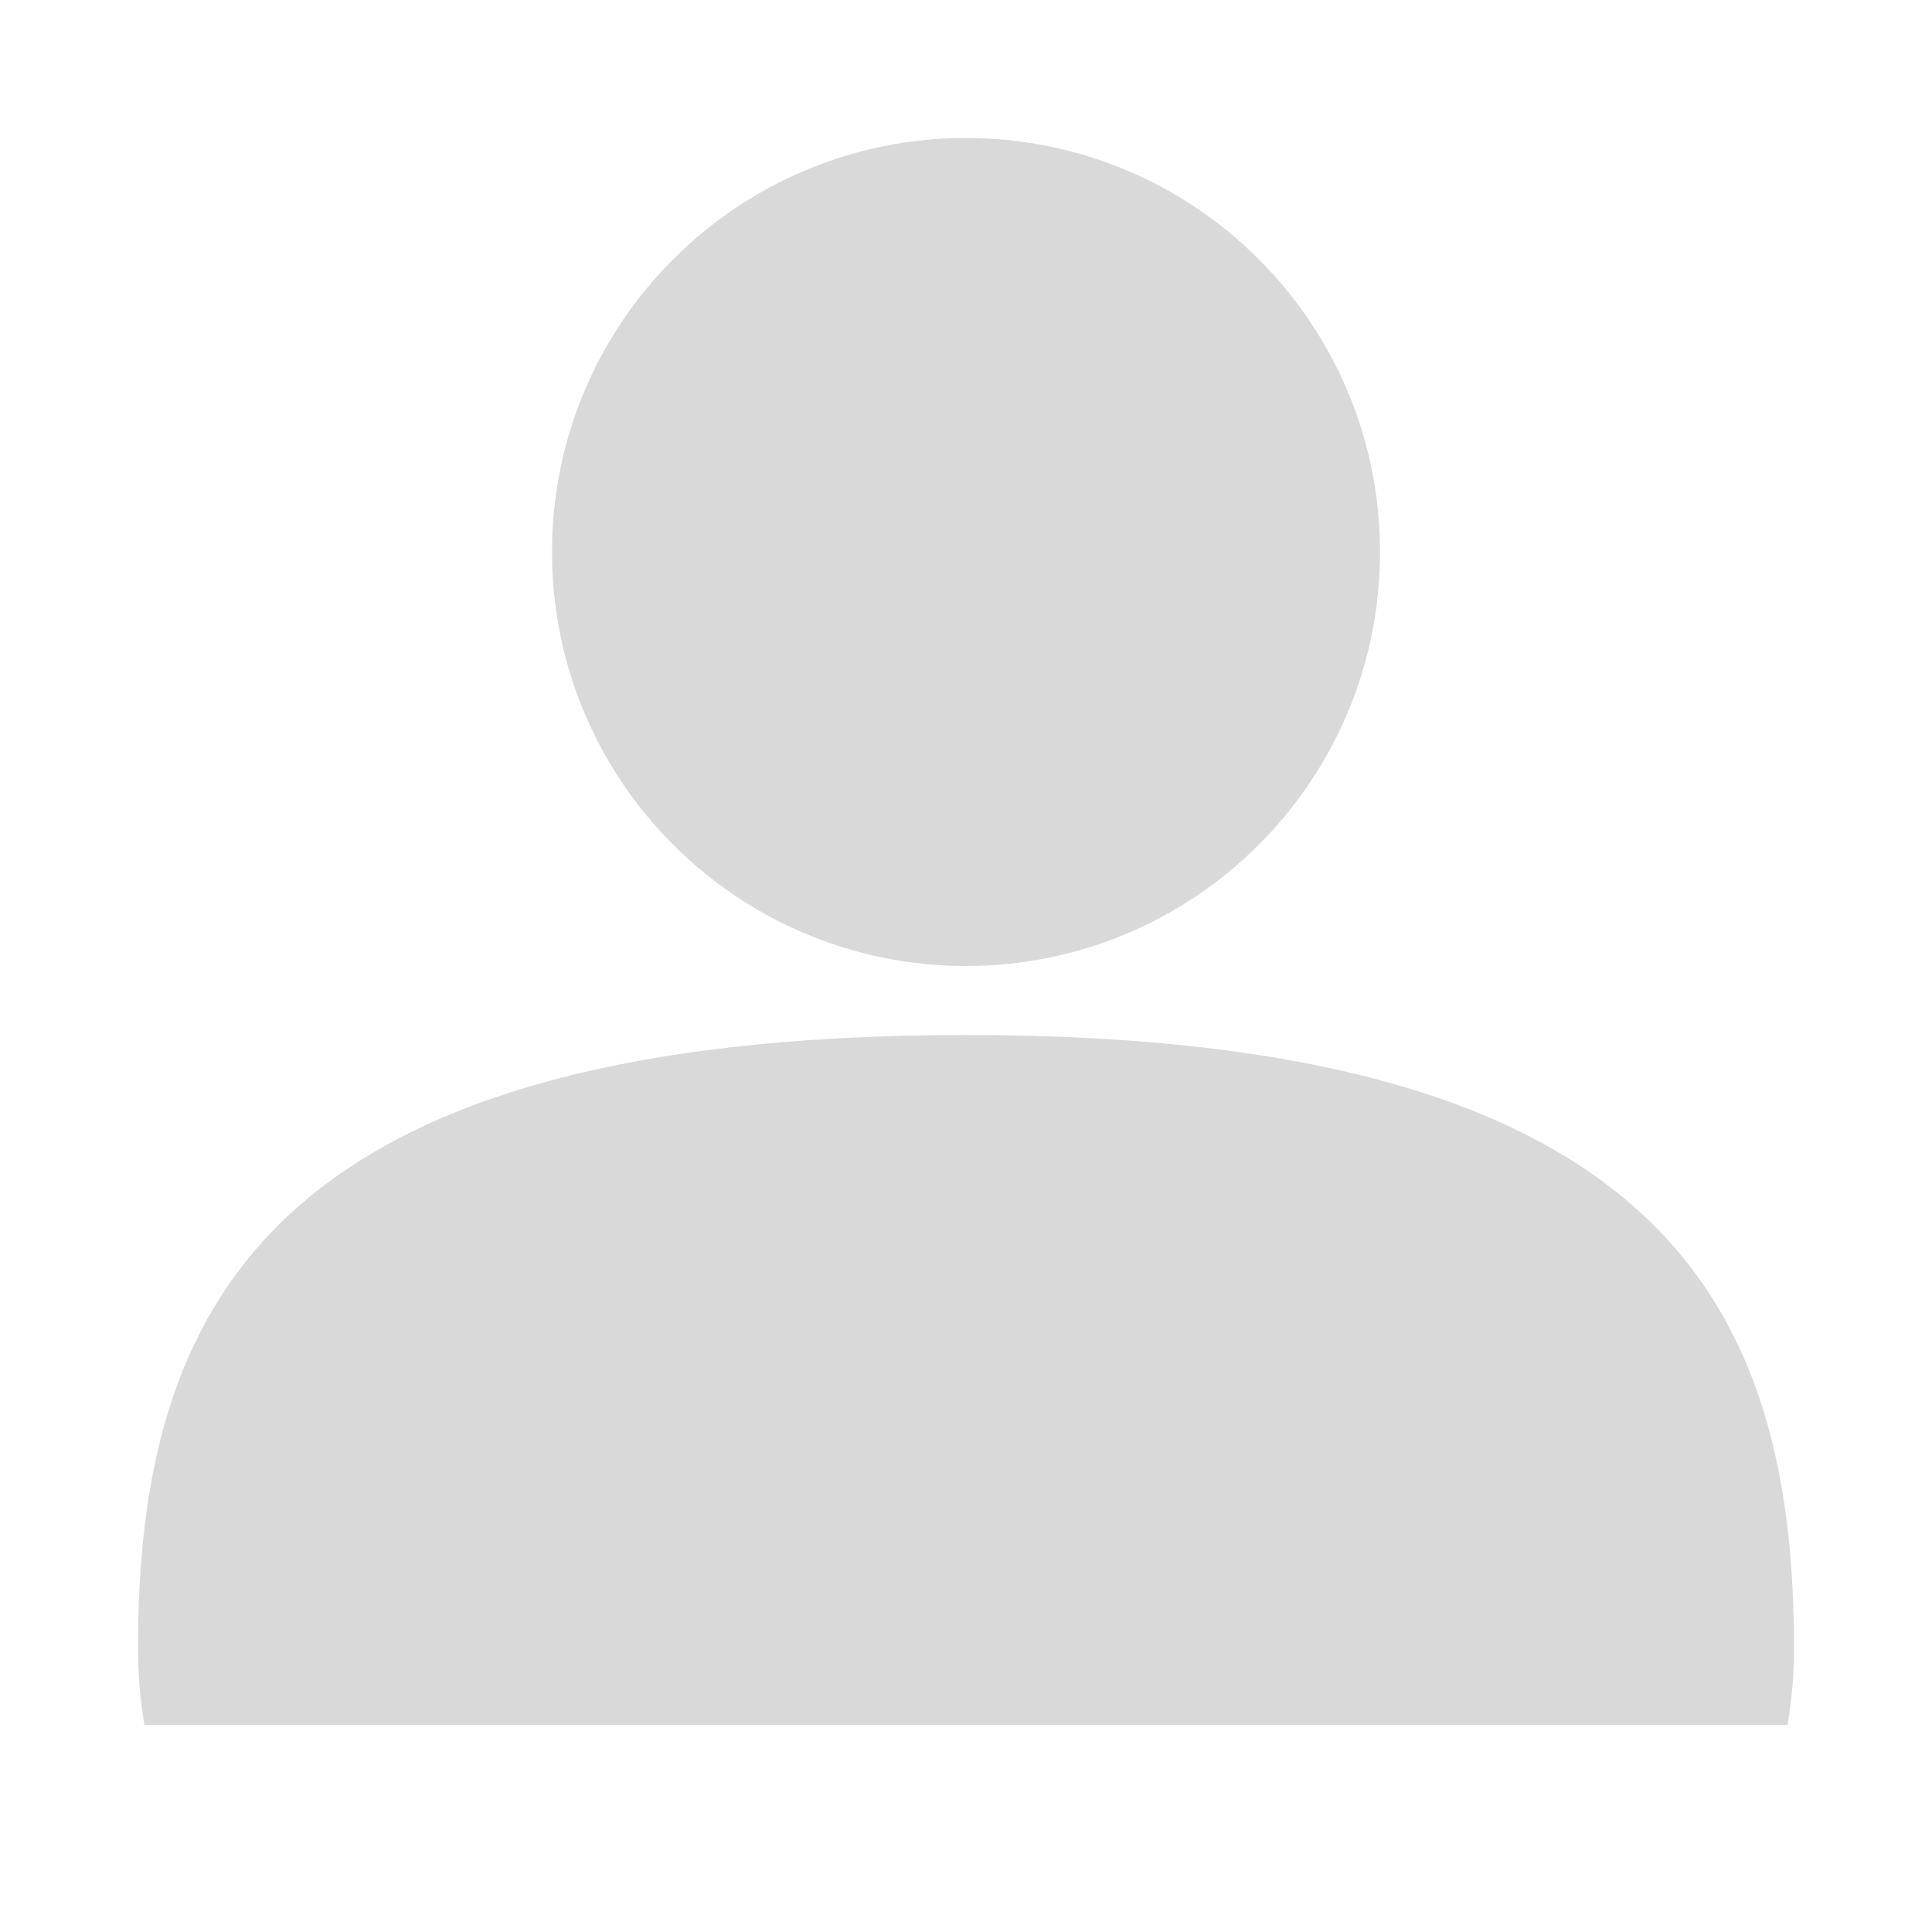 <svg width="28" height="28" viewBox="0 0 28 28" fill="none" xmlns="http://www.w3.org/2000/svg">
<path fill-rule="evenodd" clip-rule="evenodd" d="M14 14C17.314 14 20 11.314 20 8C20 4.686 17.314 2 14 2C10.686 2 8 4.686 8 8C8 11.314 10.686 14 14 14ZM26 23.889C26 24.265 25.968 24.636 25.907 25H2.093C2.032 24.636 2 24.265 2 23.889C2 18.98 3.846 15 14 15C24.154 15 26 18.98 26 23.889Z" fill="#D9D9D9"/>
</svg>

